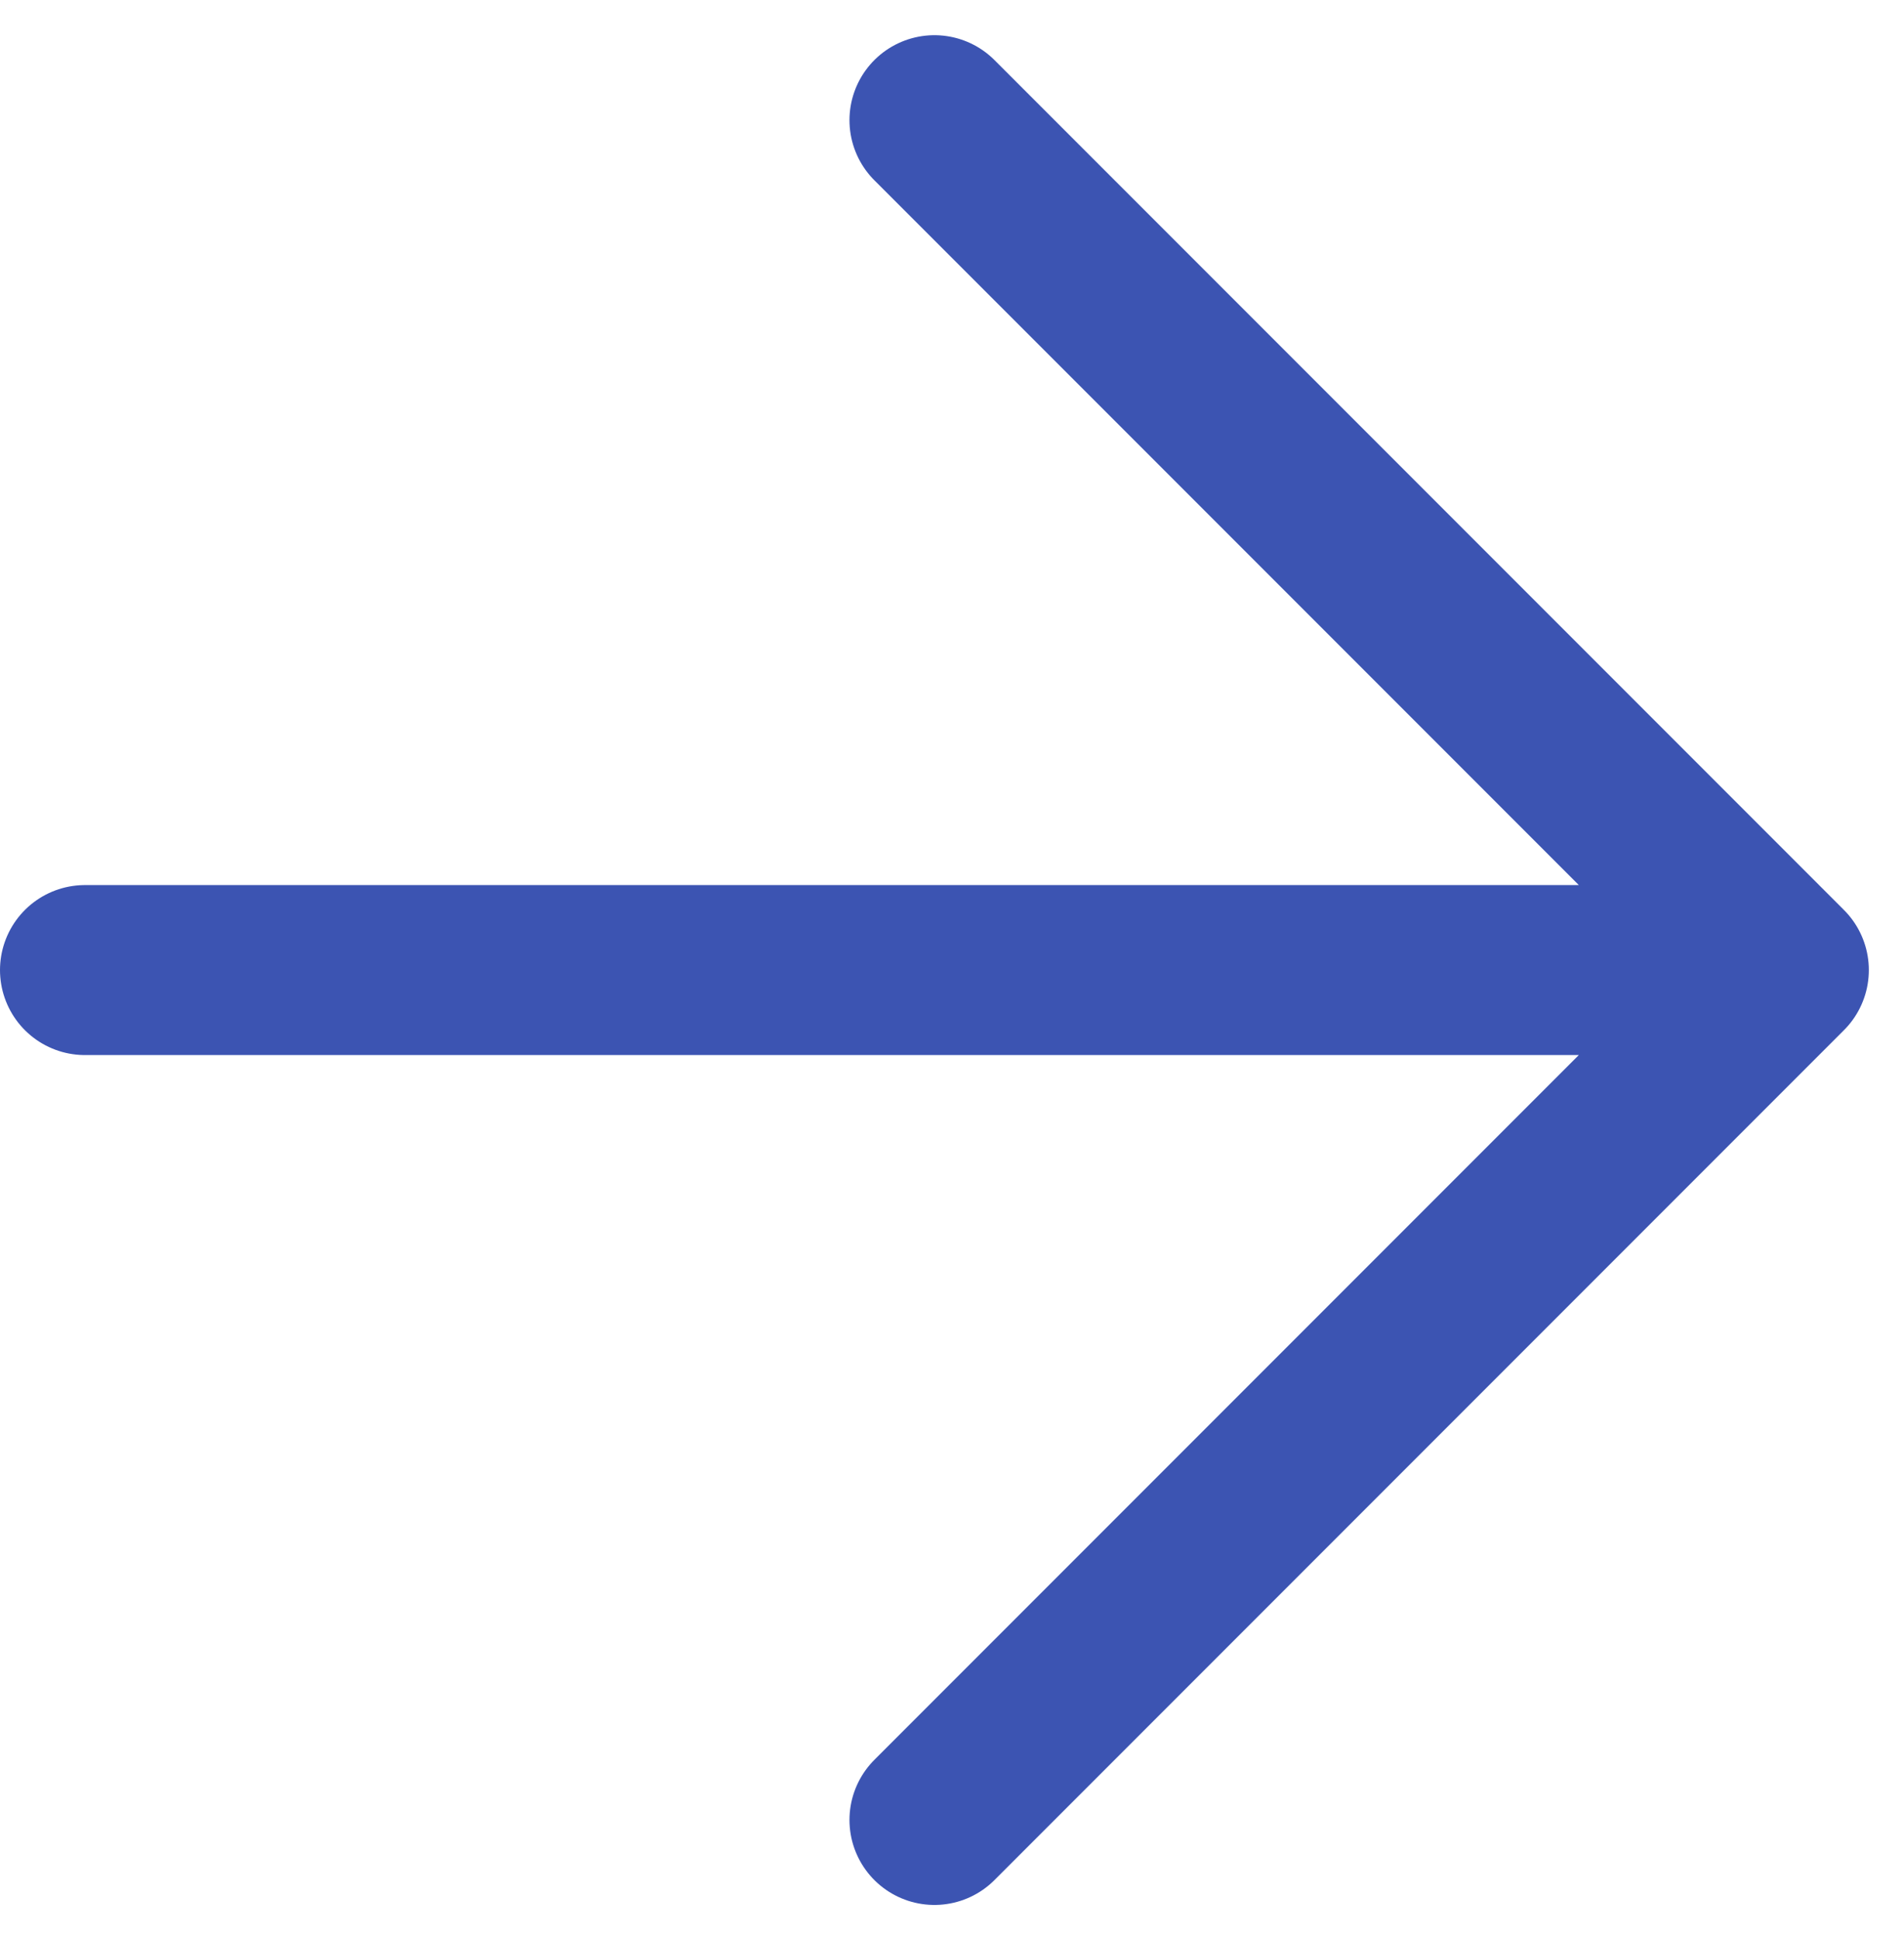 <?xml version="1.0" encoding="iso-8859-1"?>
<svg xmlns="http://www.w3.org/2000/svg" width="11.207" height="11.414" viewBox="0 0 11.207 11.414">
  <path id="Path_2014" data-name="Path 2014" d="M92,657h10m0,0-5,5m5-5-5-5" transform="translate(-91.5 -651.293)" fill="none" stroke="#3c54b2" stroke-linecap="round" stroke-linejoin="round" stroke-width="1"/>
</svg>
